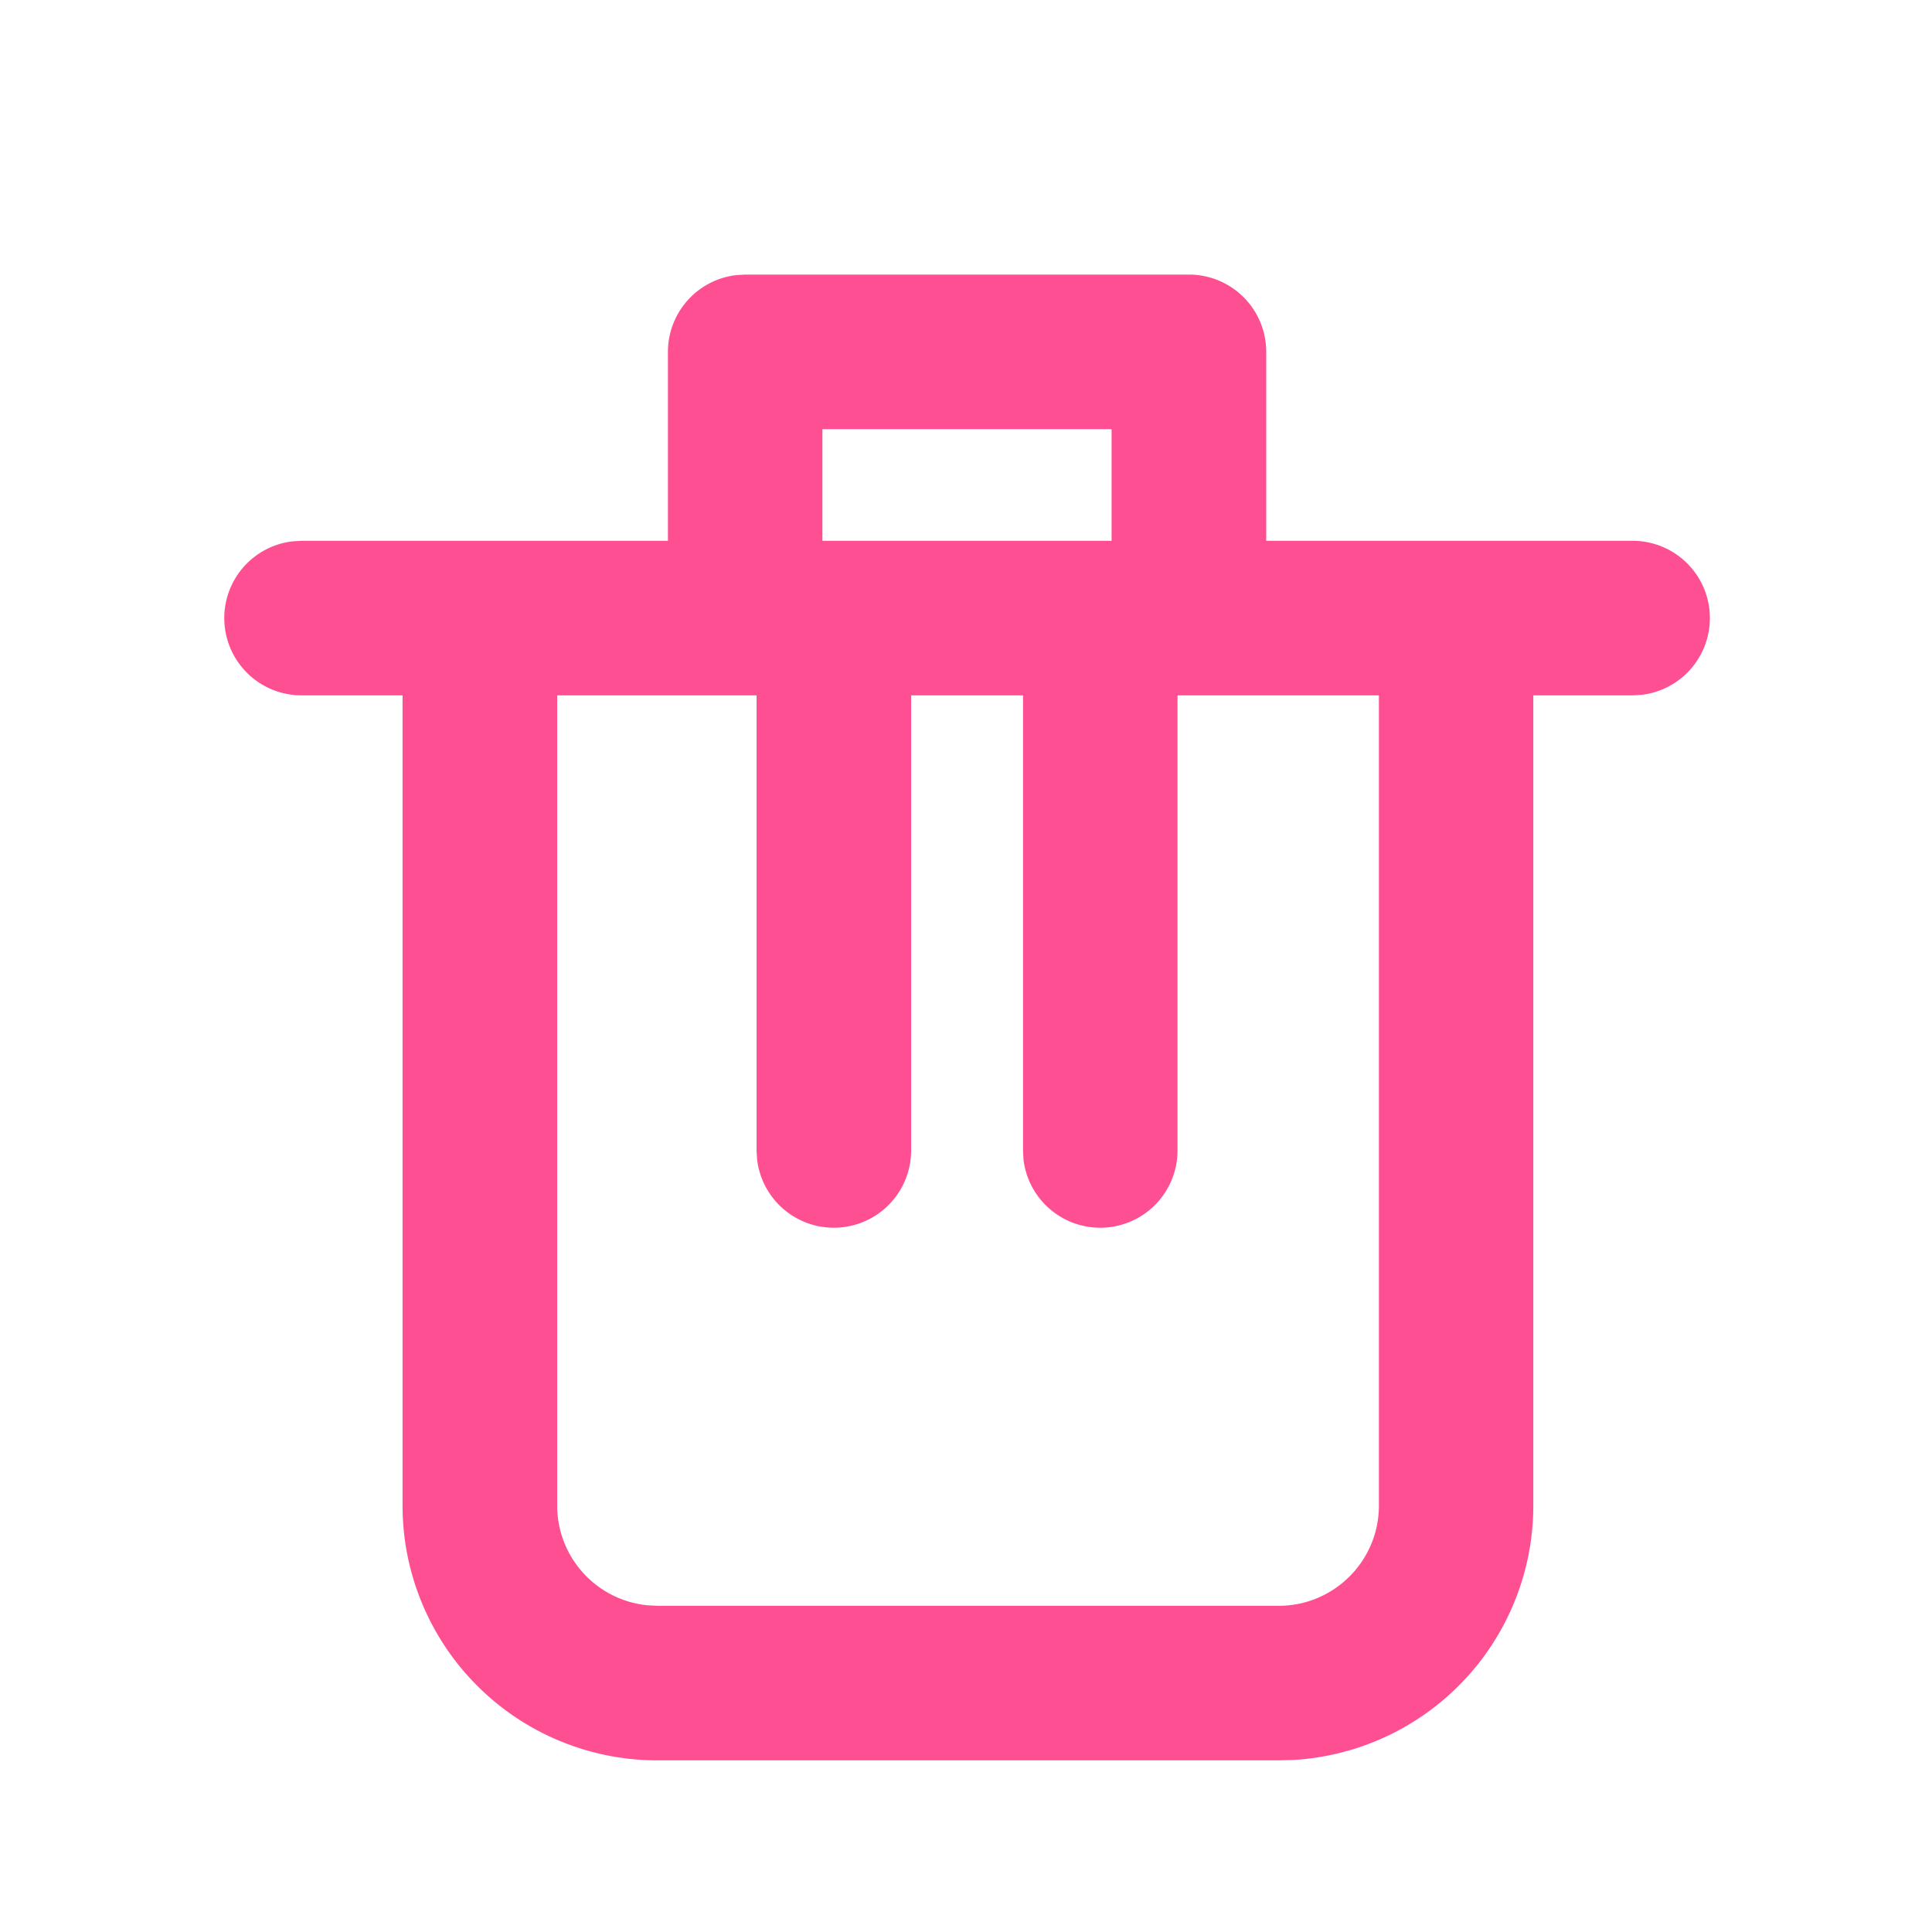 <?xml version="1.0" standalone="no"?><!DOCTYPE svg PUBLIC "-//W3C//DTD SVG 1.1//EN" "http://www.w3.org/Graphics/SVG/1.1/DTD/svg11.dtd"><svg t="1614067895500" class="icon" viewBox="0 0 1024 1024" version="1.1" xmlns="http://www.w3.org/2000/svg" p-id="63201" xmlns:xlink="http://www.w3.org/1999/xlink" width="200" height="200"><defs><style type="text/css"></style></defs><path d="M630.17 145.531a40.96 40.96 0 0 1 40.96 40.96v100.147h194.232a40.96 40.96 0 0 1 4.792 81.633l-4.792 0.287h-52.675v429.425a135.045 135.045 0 0 1-127.345 134.84l-7.66 0.205H348.406a135.045 135.045 0 0 1-135.045-135.045V368.558H159.785a40.96 40.96 0 0 1-4.792-81.633l4.792-0.287h194.232V186.491a40.96 40.96 0 0 1 36.168-40.673l4.792-0.287zM401.039 368.558H295.322v429.425c0 27.525 20.89 50.135 47.718 52.838l5.407 0.287h329.277c29.327 0 53.125-23.757 53.125-53.125V368.558h-106.742v241.254a40.96 40.96 0 0 1-81.633 4.792l-0.246-4.751V368.558H482.918v241.254a40.96 40.96 0 0 1-81.633 4.792l-0.287-4.751V368.558z m188.129-141.107h-153.272v59.187h153.272V227.451z" fill="#FF4F93" p-id="63202"></path></svg>